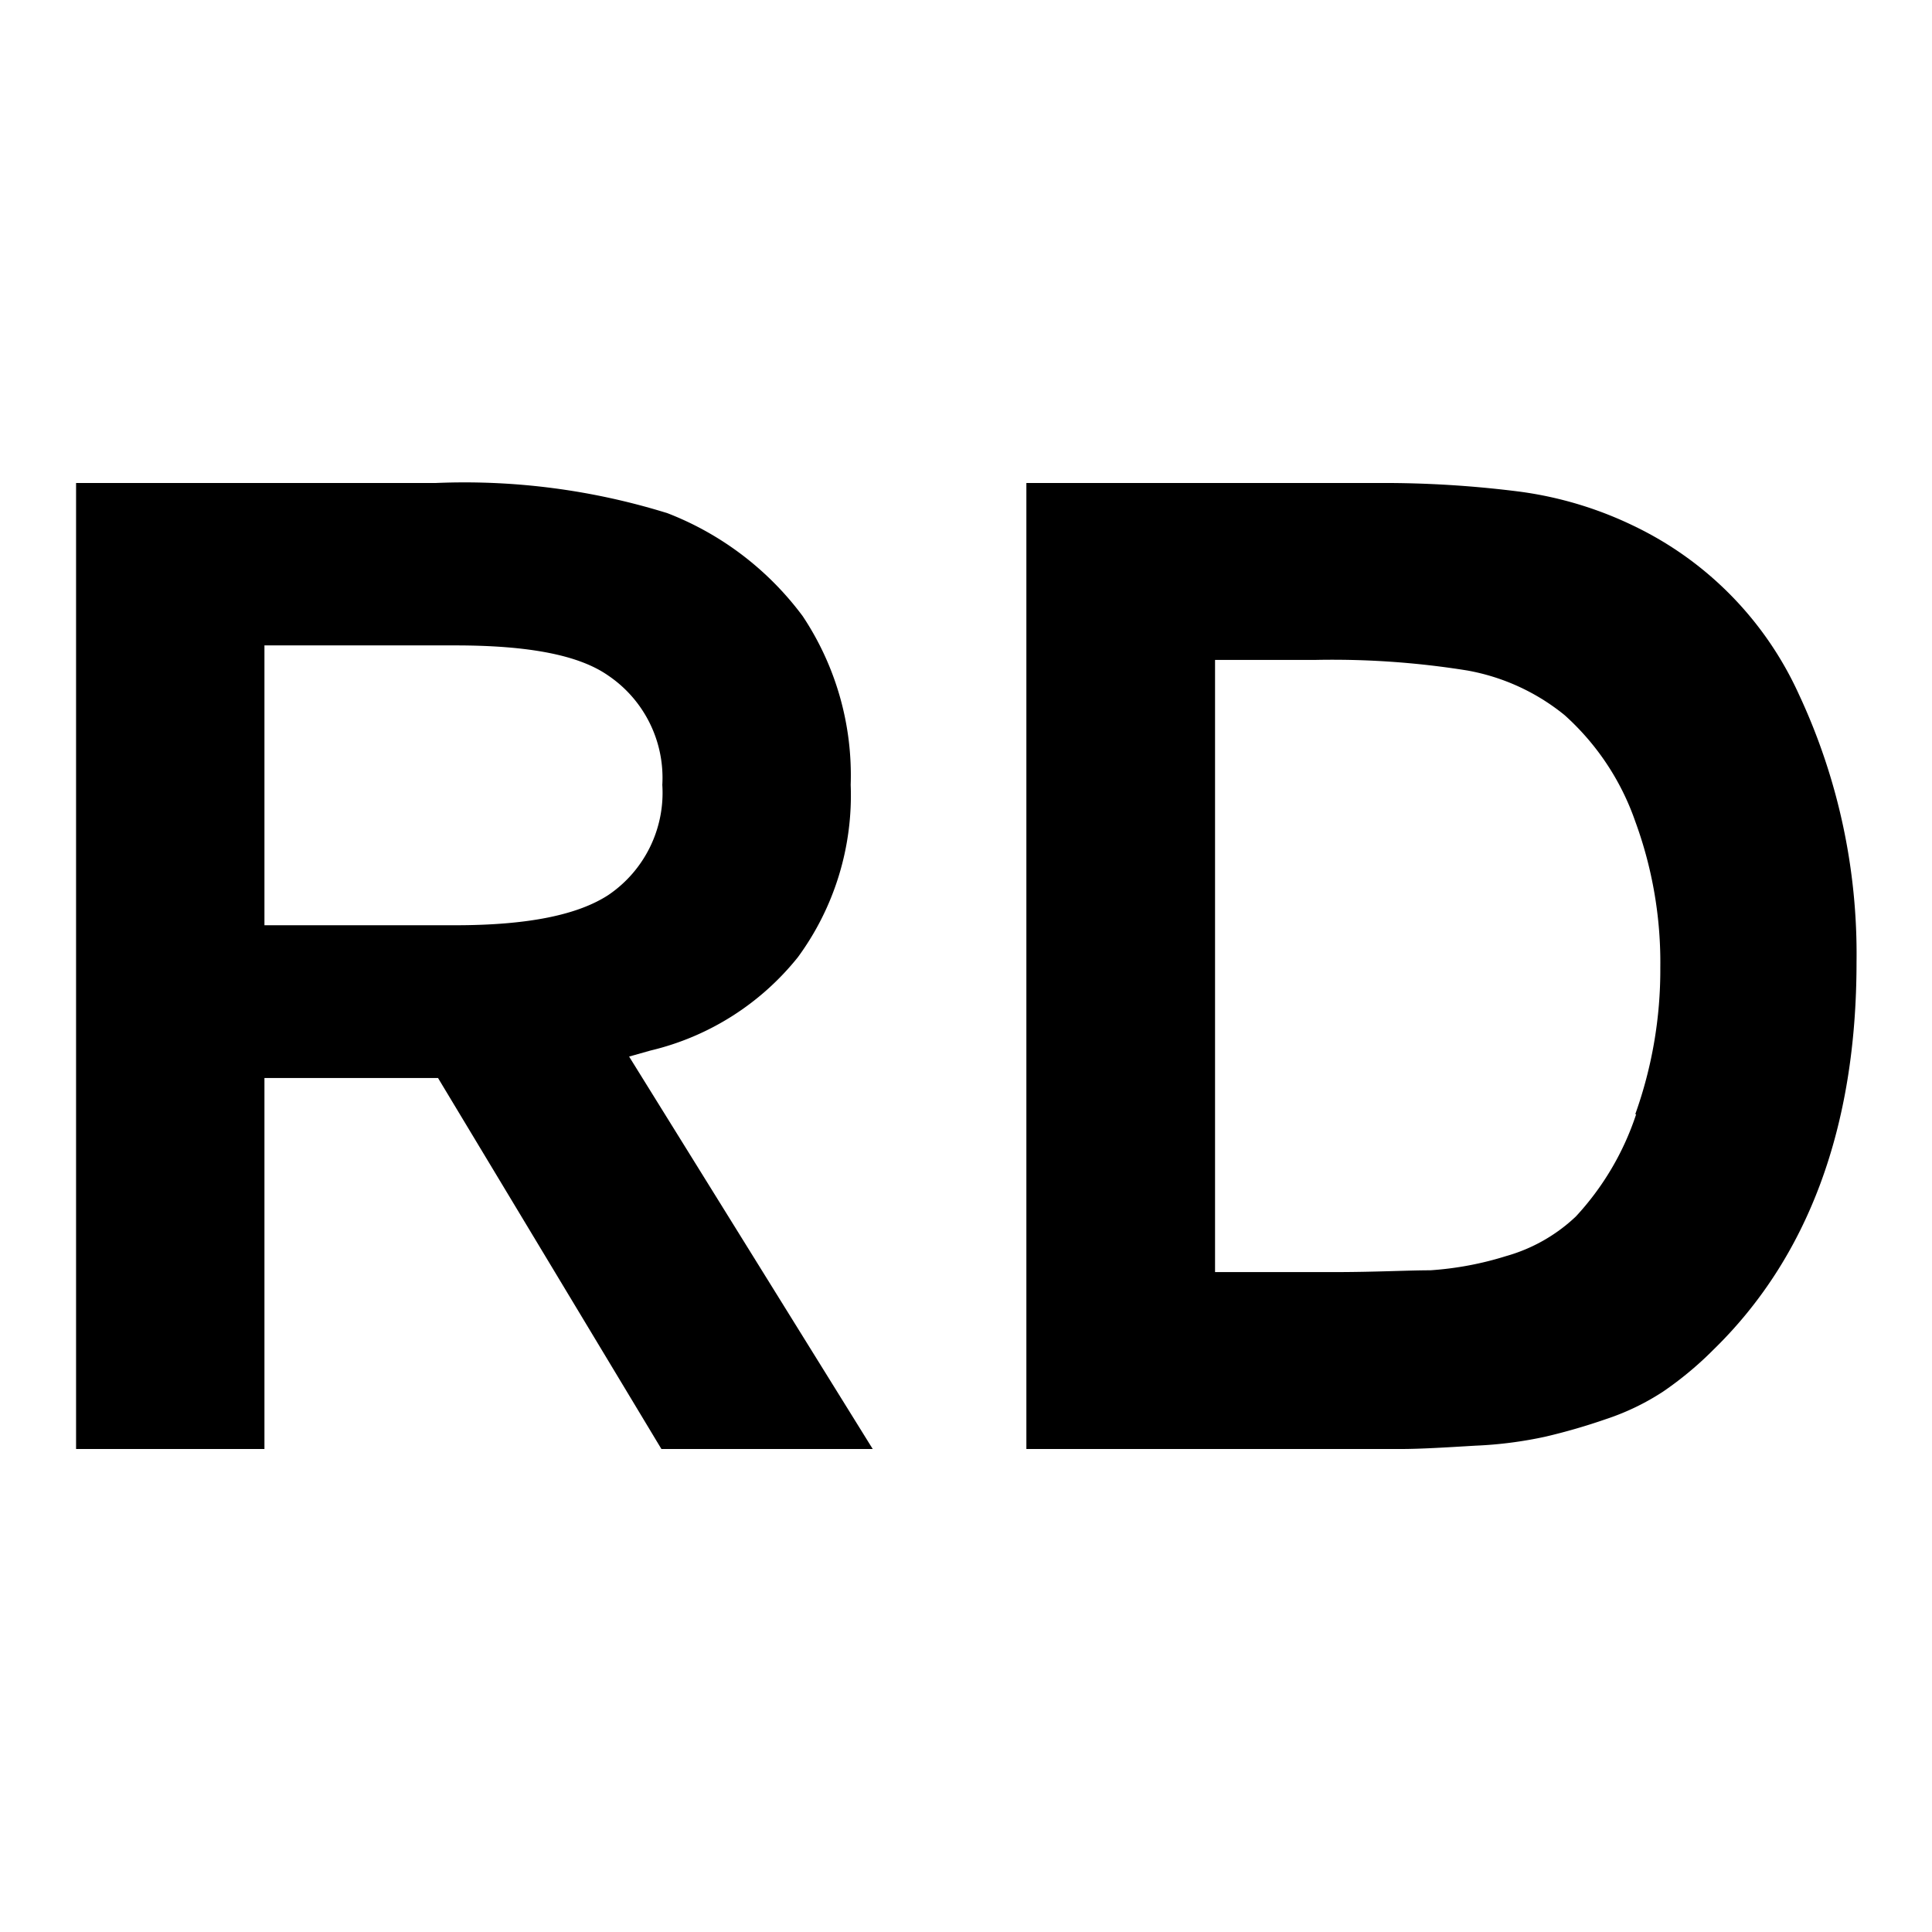 <svg id="Layer_1" data-name="Layer 1" xmlns="http://www.w3.org/2000/svg" width="64" height="64" viewBox="0 0 64 64">
  <title>Favicon</title>
  <g>
    <path d="M21.91,48h7L20.84,35l.71-.2a8.88,8.88,0,0,0,4.88-3.09A9.06,9.06,0,0,0,28.18,26a9.51,9.51,0,0,0-1.59-5.59A10.14,10.14,0,0,0,22.11,17a22.64,22.64,0,0,0-7.68-1H2.52V48H8.76V35.71h5.75ZM8.76,21.38h6.32c2.44,0,4.1.32,5.07,1A4.09,4.09,0,0,1,21.94,26a4.09,4.09,0,0,1-1.79,3.65c-1,.65-2.63,1-5.07,1H8.76Z"/>
    <path d="M54.2,17.46a12.45,12.45,0,0,0-3.83-1.17A35.55,35.55,0,0,0,45.61,16H34V48H46.41c.63,0,1.46-.05,2.46-.11a13.49,13.49,0,0,0,2.33-.3,20.14,20.14,0,0,0,2-.58,8.08,8.08,0,0,0,1.89-.91,11.49,11.49,0,0,0,1.67-1.39c3.14-3.06,4.74-7.37,4.74-12.83A20.29,20.29,0,0,0,59.59,23,11.42,11.42,0,0,0,54.2,17.46Zm0,19.45a9.21,9.21,0,0,1-2,3.39,5.54,5.54,0,0,1-2.31,1.31,10.76,10.76,0,0,1-2.51.47c-.74,0-1.83.06-3.23.06h-3.9V21.86h3.35a28.13,28.13,0,0,1,5,.35,7.08,7.08,0,0,1,3.23,1.48,8.45,8.45,0,0,1,2.34,3.52A13.56,13.56,0,0,1,55,32.06,14.18,14.18,0,0,1,54.17,36.91Z"/>
  </g>
</svg>
